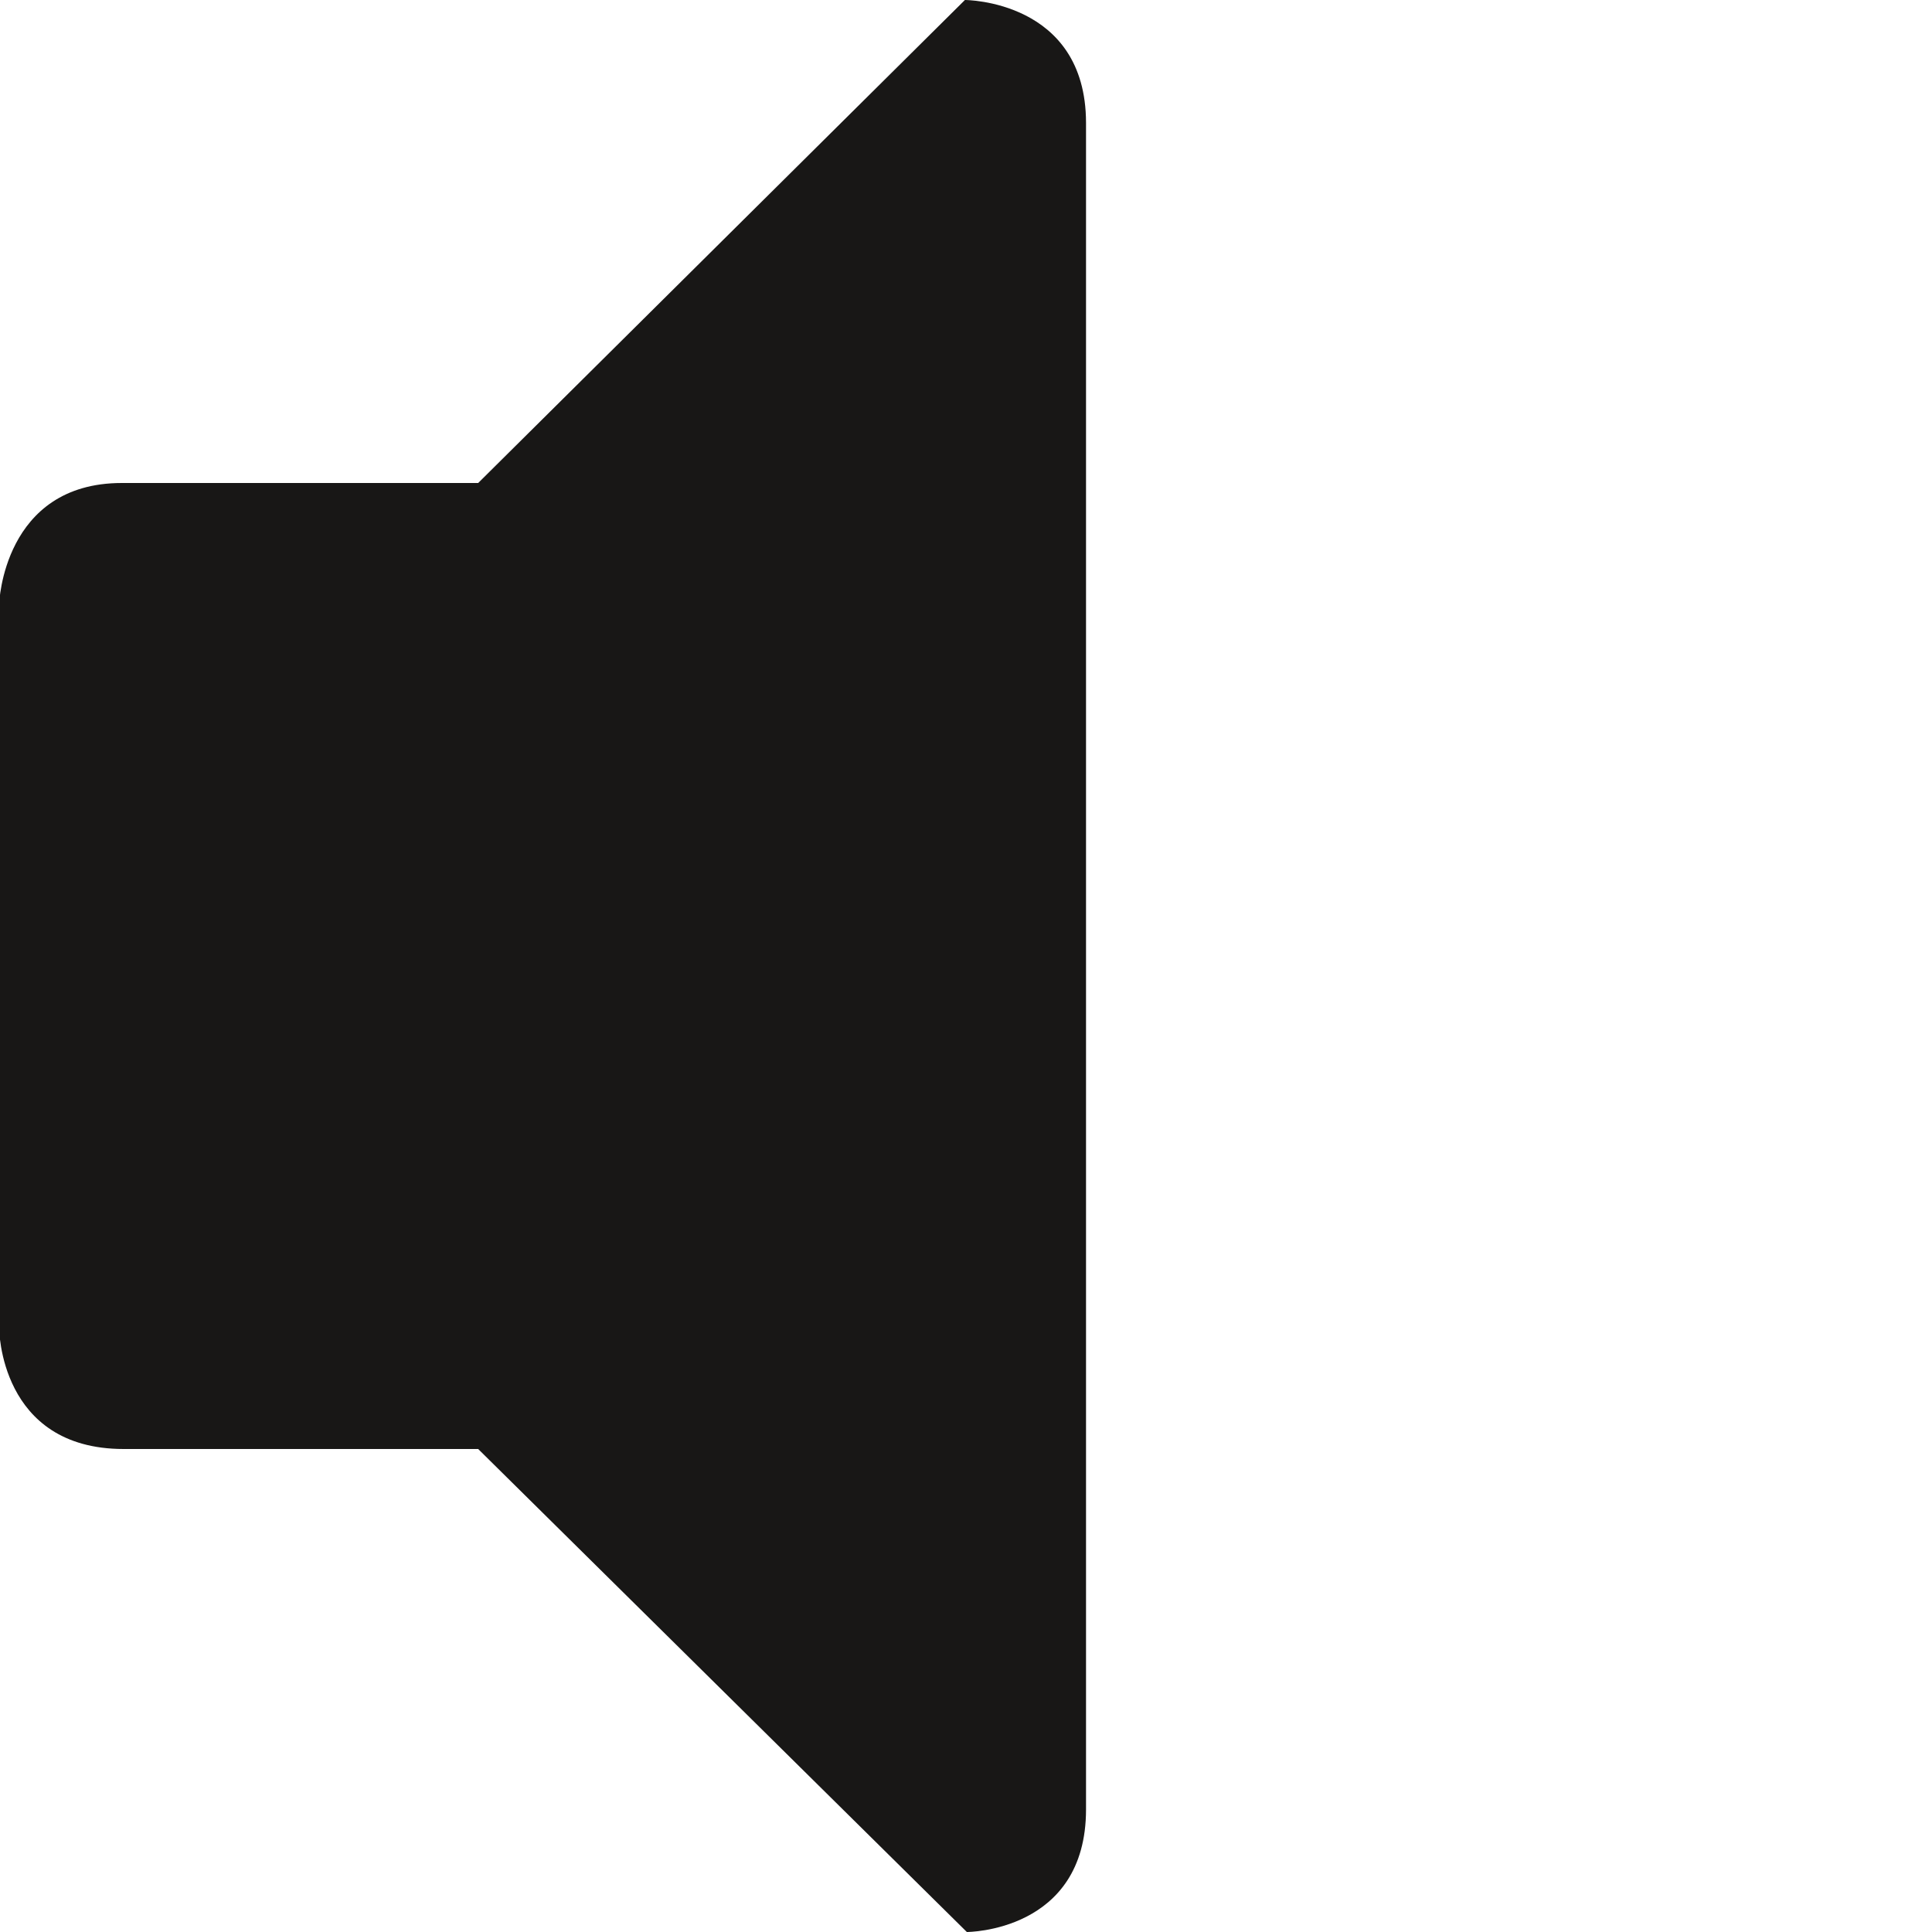 <?xml version="1.0" encoding="utf-8"?>
<!-- Generator: Adobe Illustrator 16.0.4, SVG Export Plug-In . SVG Version: 6.00 Build 0)  -->
<!DOCTYPE svg PUBLIC "-//W3C//DTD SVG 1.1//EN" "http://www.w3.org/Graphics/SVG/1.1/DTD/svg11.dtd">
<svg version="1.1" id="Ebene_1" xmlns="http://www.w3.org/2000/svg" xmlns:xlink="http://www.w3.org/1999/xlink" x="0px" y="0px"
	 width="16px" height="16px" viewBox="0 0 16 16" enable-background="new 0 0 16 16" xml:space="preserve">
<path fill-rule="evenodd" clip-rule="evenodd" fill="#181716" d="M8.994,1.016c0,0.812,0,12.953,0,13.969S8.007,16,8.007,16L3.96,12
	c0,0-1.905,0-2.936,0s-1.031-1-1.031-1V5c0,0,0.032-1,1.016-1S3.96,4,3.96,4l4.031-4C7.992,0,8.992,0,8.994,1.016z"/>
</svg>
